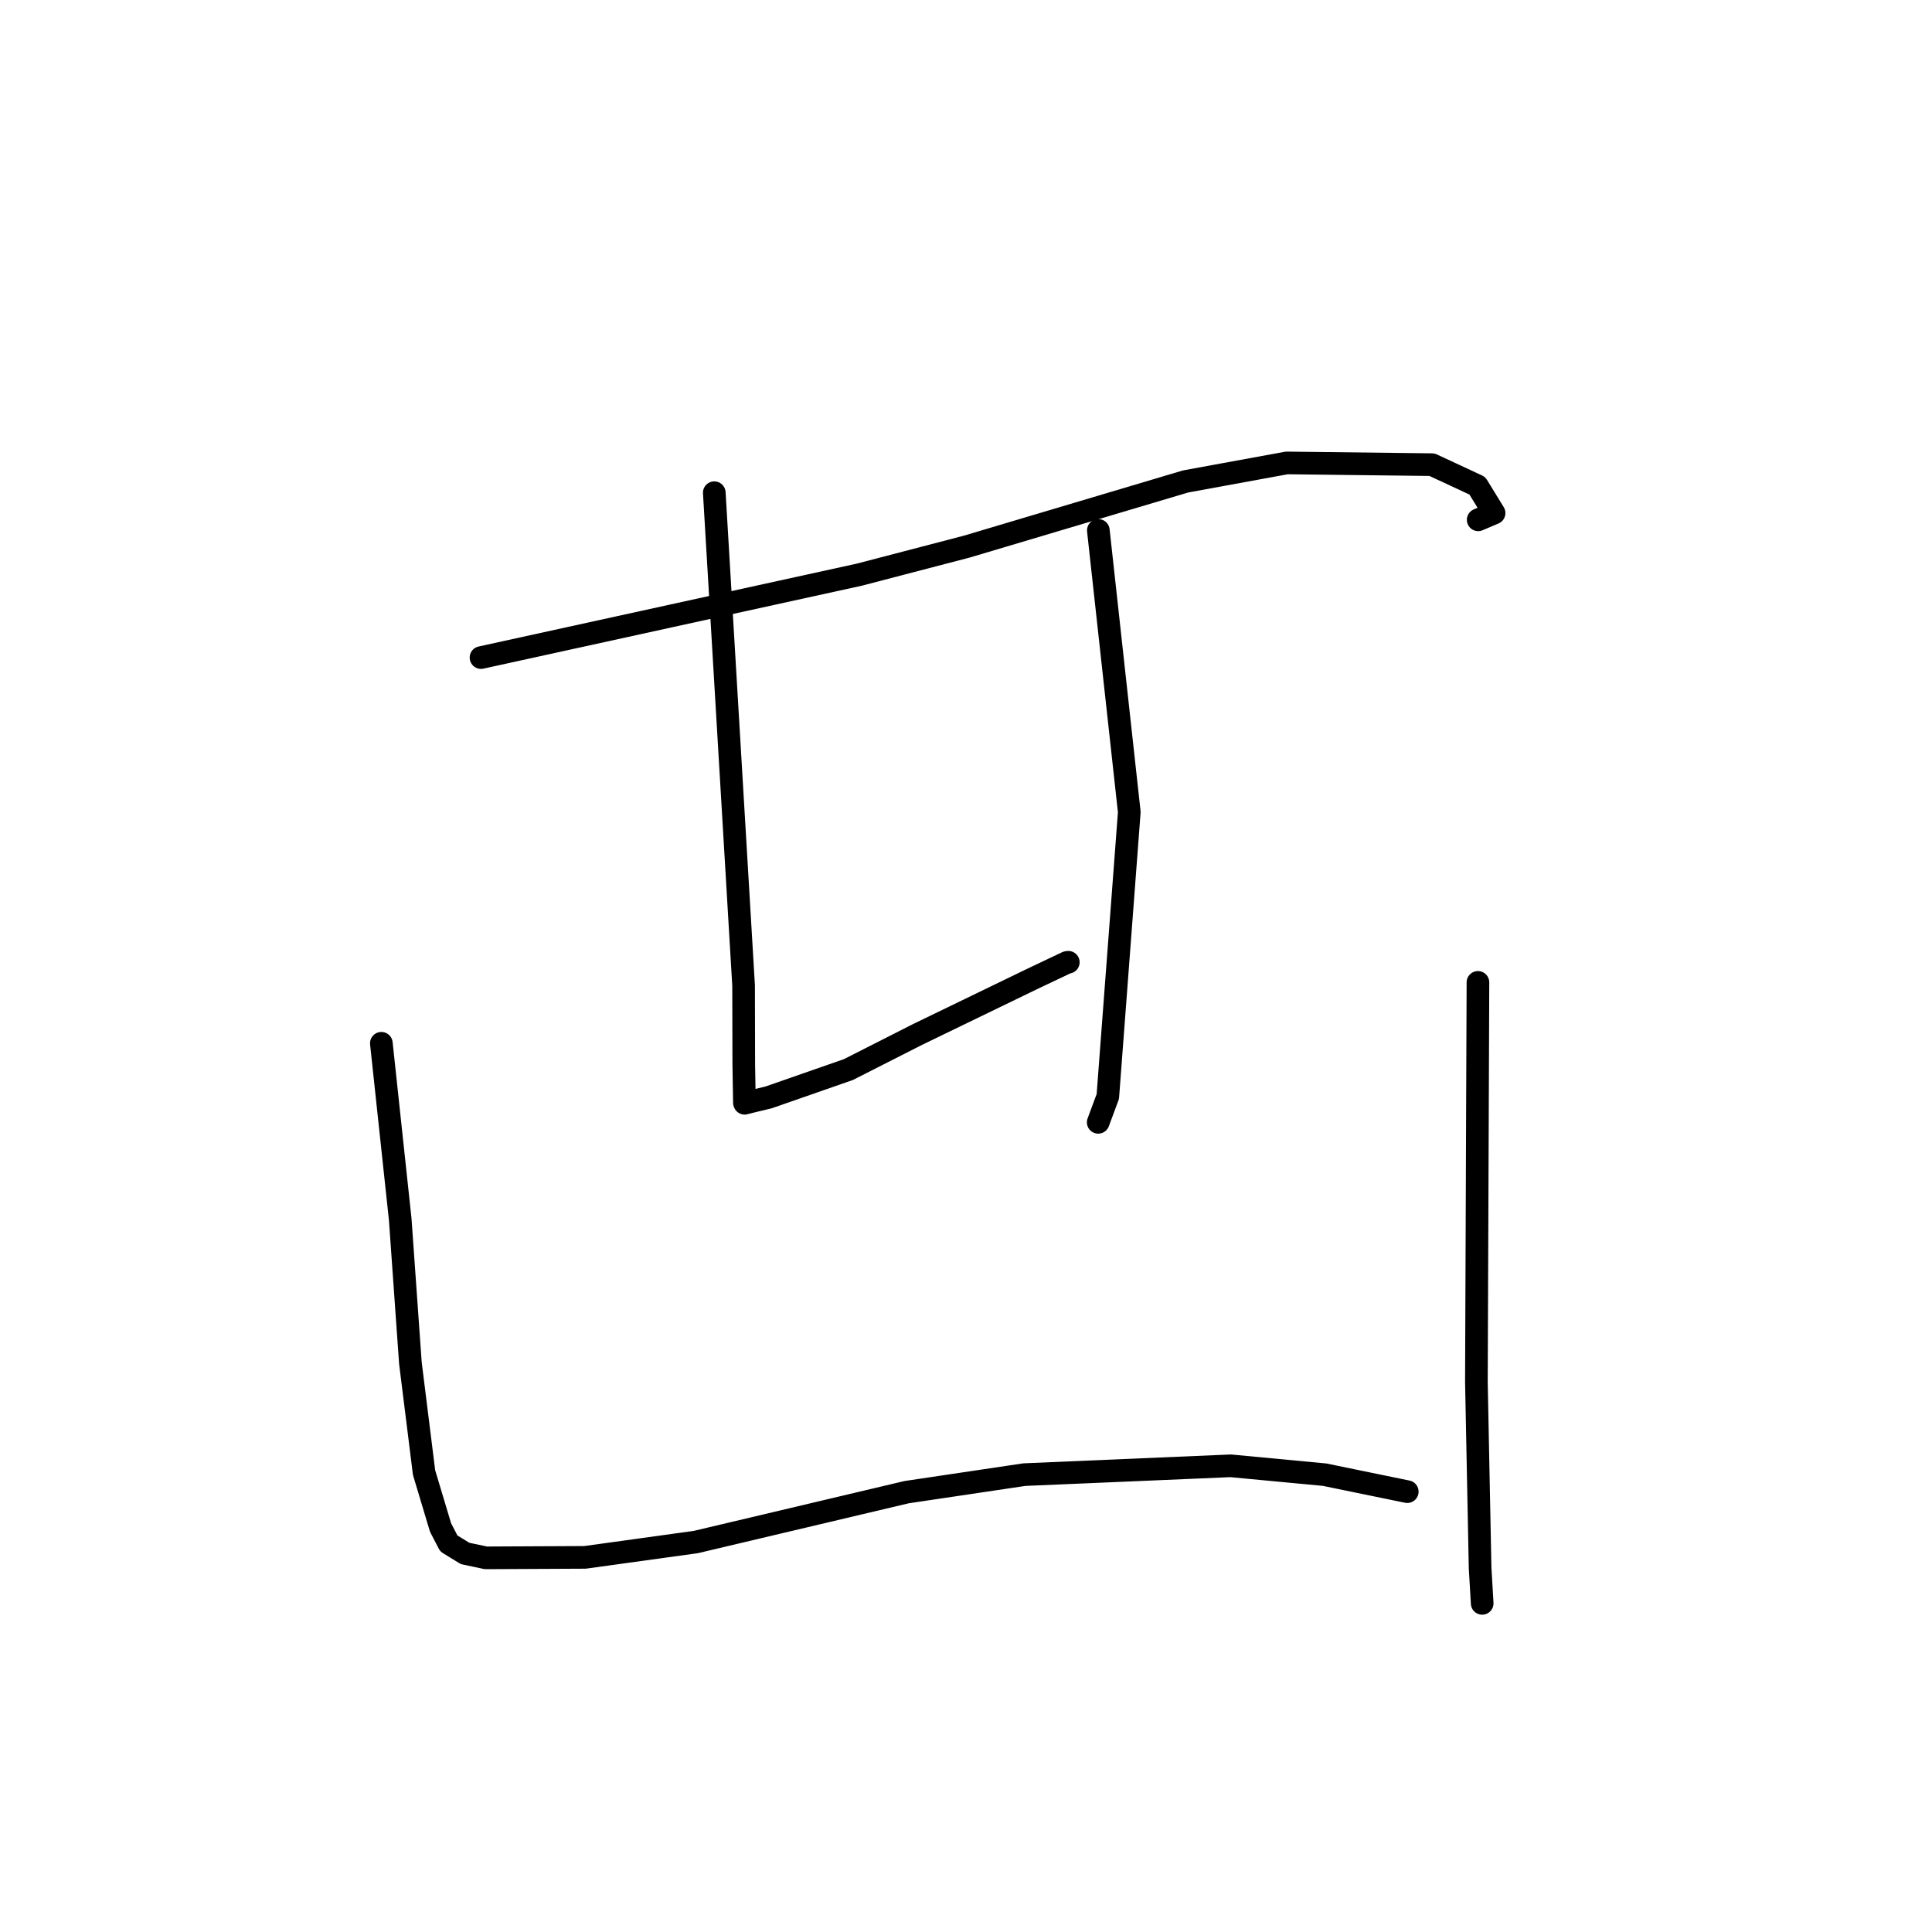 <?xml version="1.0" standalone="no"?>
    <svg width="256" height="256" xmlns="http://www.w3.org/2000/svg" version="1.1">
    <polyline stroke="black" stroke-width="3" stroke-linecap="round" fill="transparent" stroke-linejoin="round" points="63.735 87.132 88.801 81.639 113.868 76.145 128.101 72.43 157.097 63.795 170.501 61.341 189.751 61.57 195.753 64.364 197.974 67.983 195.868 68.878 " />
        <polyline stroke="black" stroke-width="3" stroke-linecap="round" fill="transparent" stroke-linejoin="round" points="94.646 65.286 96.588 97.94 98.53 130.594 98.554 141.068 98.639 146.129 98.667 146.187 99.713 145.923 101.837 145.413 112.412 141.726 121.574 137.075 136.687 129.755 141.382 127.528 141.556 127.503 " />
        <polyline stroke="black" stroke-width="3" stroke-linecap="round" fill="transparent" stroke-linejoin="round" points="145.536 70.282 147.586 88.946 149.636 107.609 146.792 145.288 145.519 148.714 " />
        <polyline stroke="black" stroke-width="3" stroke-linecap="round" fill="transparent" stroke-linejoin="round" points="50.531 138.239 51.781 149.905 53.032 161.571 53.762 171.887 54.381 180.612 56.19 195.124 58.373 202.398 59.472 204.519 61.623 205.839 64.381 206.423 77.52 206.359 92.199 204.328 120.125 197.72 135.738 195.395 163.072 194.227 175.519 195.402 185.474 197.448 186.47 197.652 " />
        <polyline stroke="black" stroke-width="3" stroke-linecap="round" fill="transparent" stroke-linejoin="round" points="195.835 130.171 195.733 156.647 195.63 183.123 196.122 207.778 196.397 212.454 " />
        </svg>